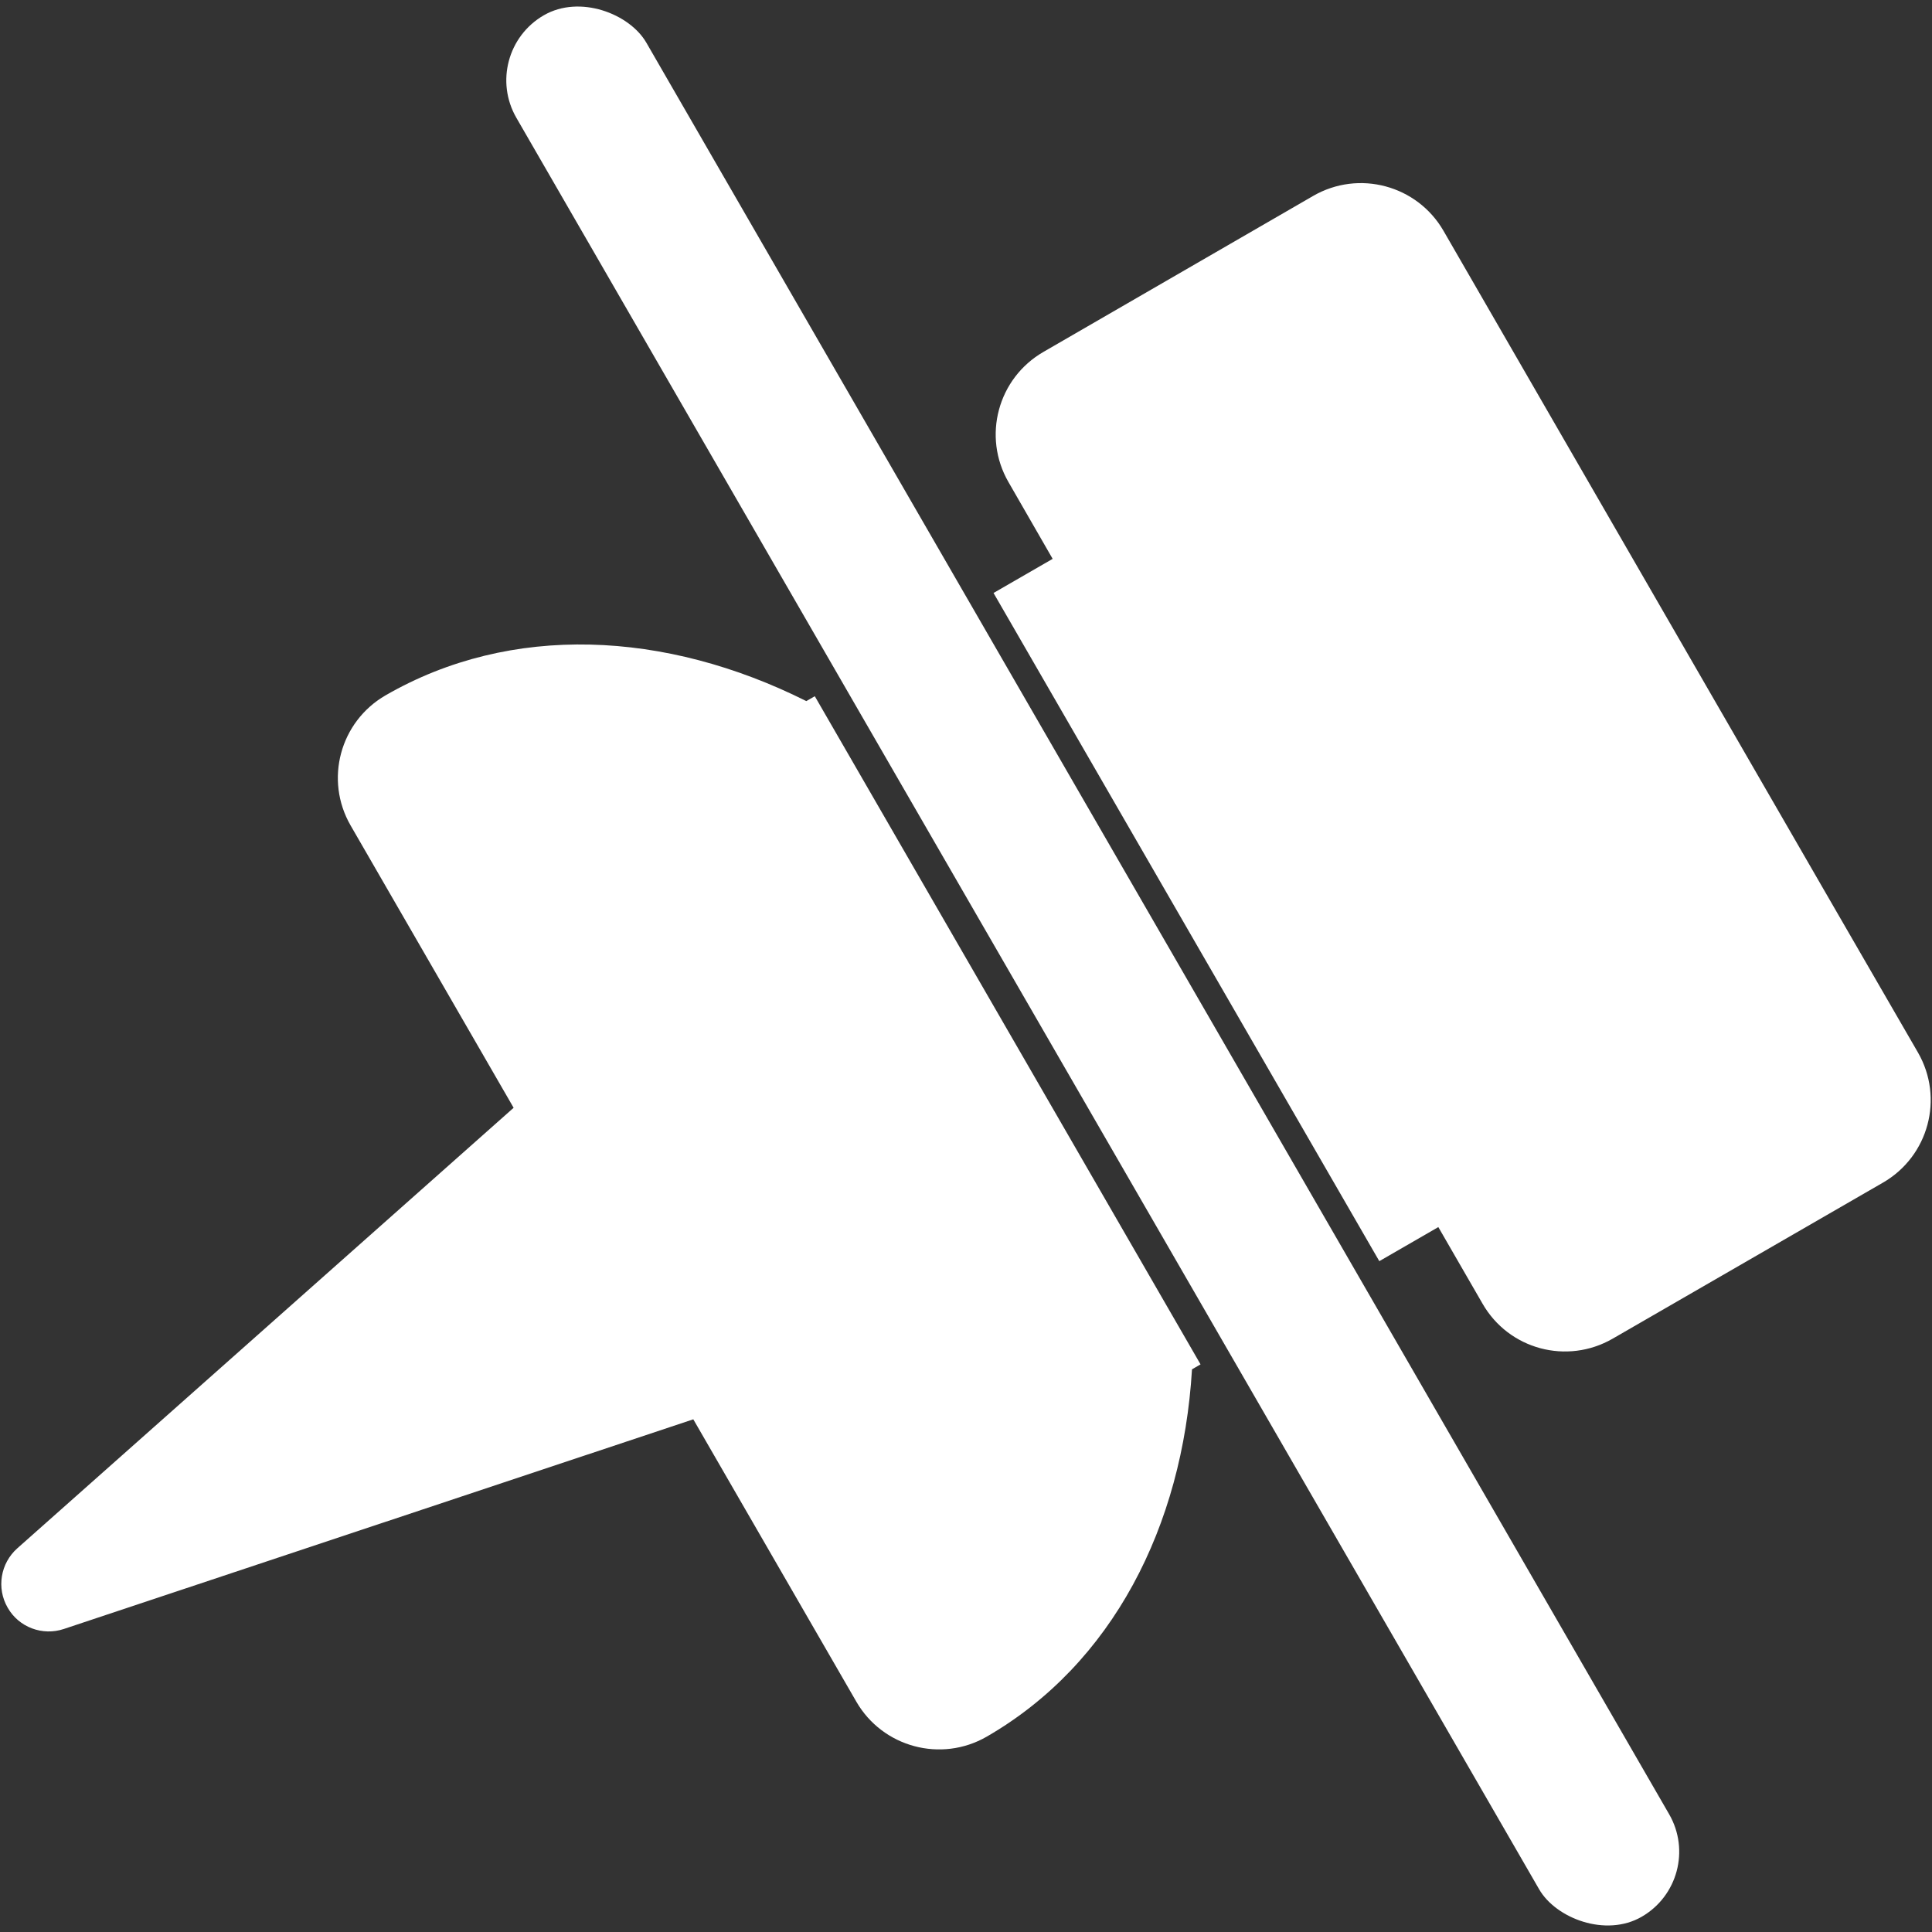 <?xml version="1.0" encoding="UTF-8"?>
<svg id="Capa_1" data-name="Capa 1" xmlns="http://www.w3.org/2000/svg" viewBox="0 0 800 800">
  <rect x="0" y="0" width="800" height="800" fill="#333333" stroke="none"/>
  <defs>
    <style>
      .cls-1 {
        fill: #fff;
        stroke-width: 0px;
      }
    </style>
  </defs>
  <g>
    <path class="cls-1" d="m337.39,288.29l159.73,276.67-3.54,2.05c-3.9,65.1-33,122.1-85,152.1-18.9,10.9-43.1,4.4-54-14.5l-67.5-116.9L26.48,674.51c-8.9,3-18.7-.7-23.3-8.8-4.7-8.1-3-18.4,4-24.6l205.5-182.4-67.5-116.9c-10.9-18.9-4.4-43,14.5-53.9,52-30,115.9-26.8,174.2,2.4l3.51-2.02Z"/>
    <path class="cls-1" d="m779.68,489.71l-111.9,64.6c-18.9,10.9-43,4.5-53.9-14.5l-18.3-31.7-24.44,14.11-159.74-276.68,24.48-14.13-18.3-31.8c-10.9-18.9-4.4-43,14.5-53.9l111.7-64.6c18.9-10.9,43-4.4,53.9,14.4l38.1,66,120.3,208.4,38.1,65.9c10.9,18.9,4.4,43-14.5,53.9Z"/>
  </g>
  <rect class="cls-1" x="421.41" y="-54.59" width="62.16" height="909.18" rx="31.08" ry="31.08" transform="translate(-139.38 279.84) rotate(-30)"/>
</svg>